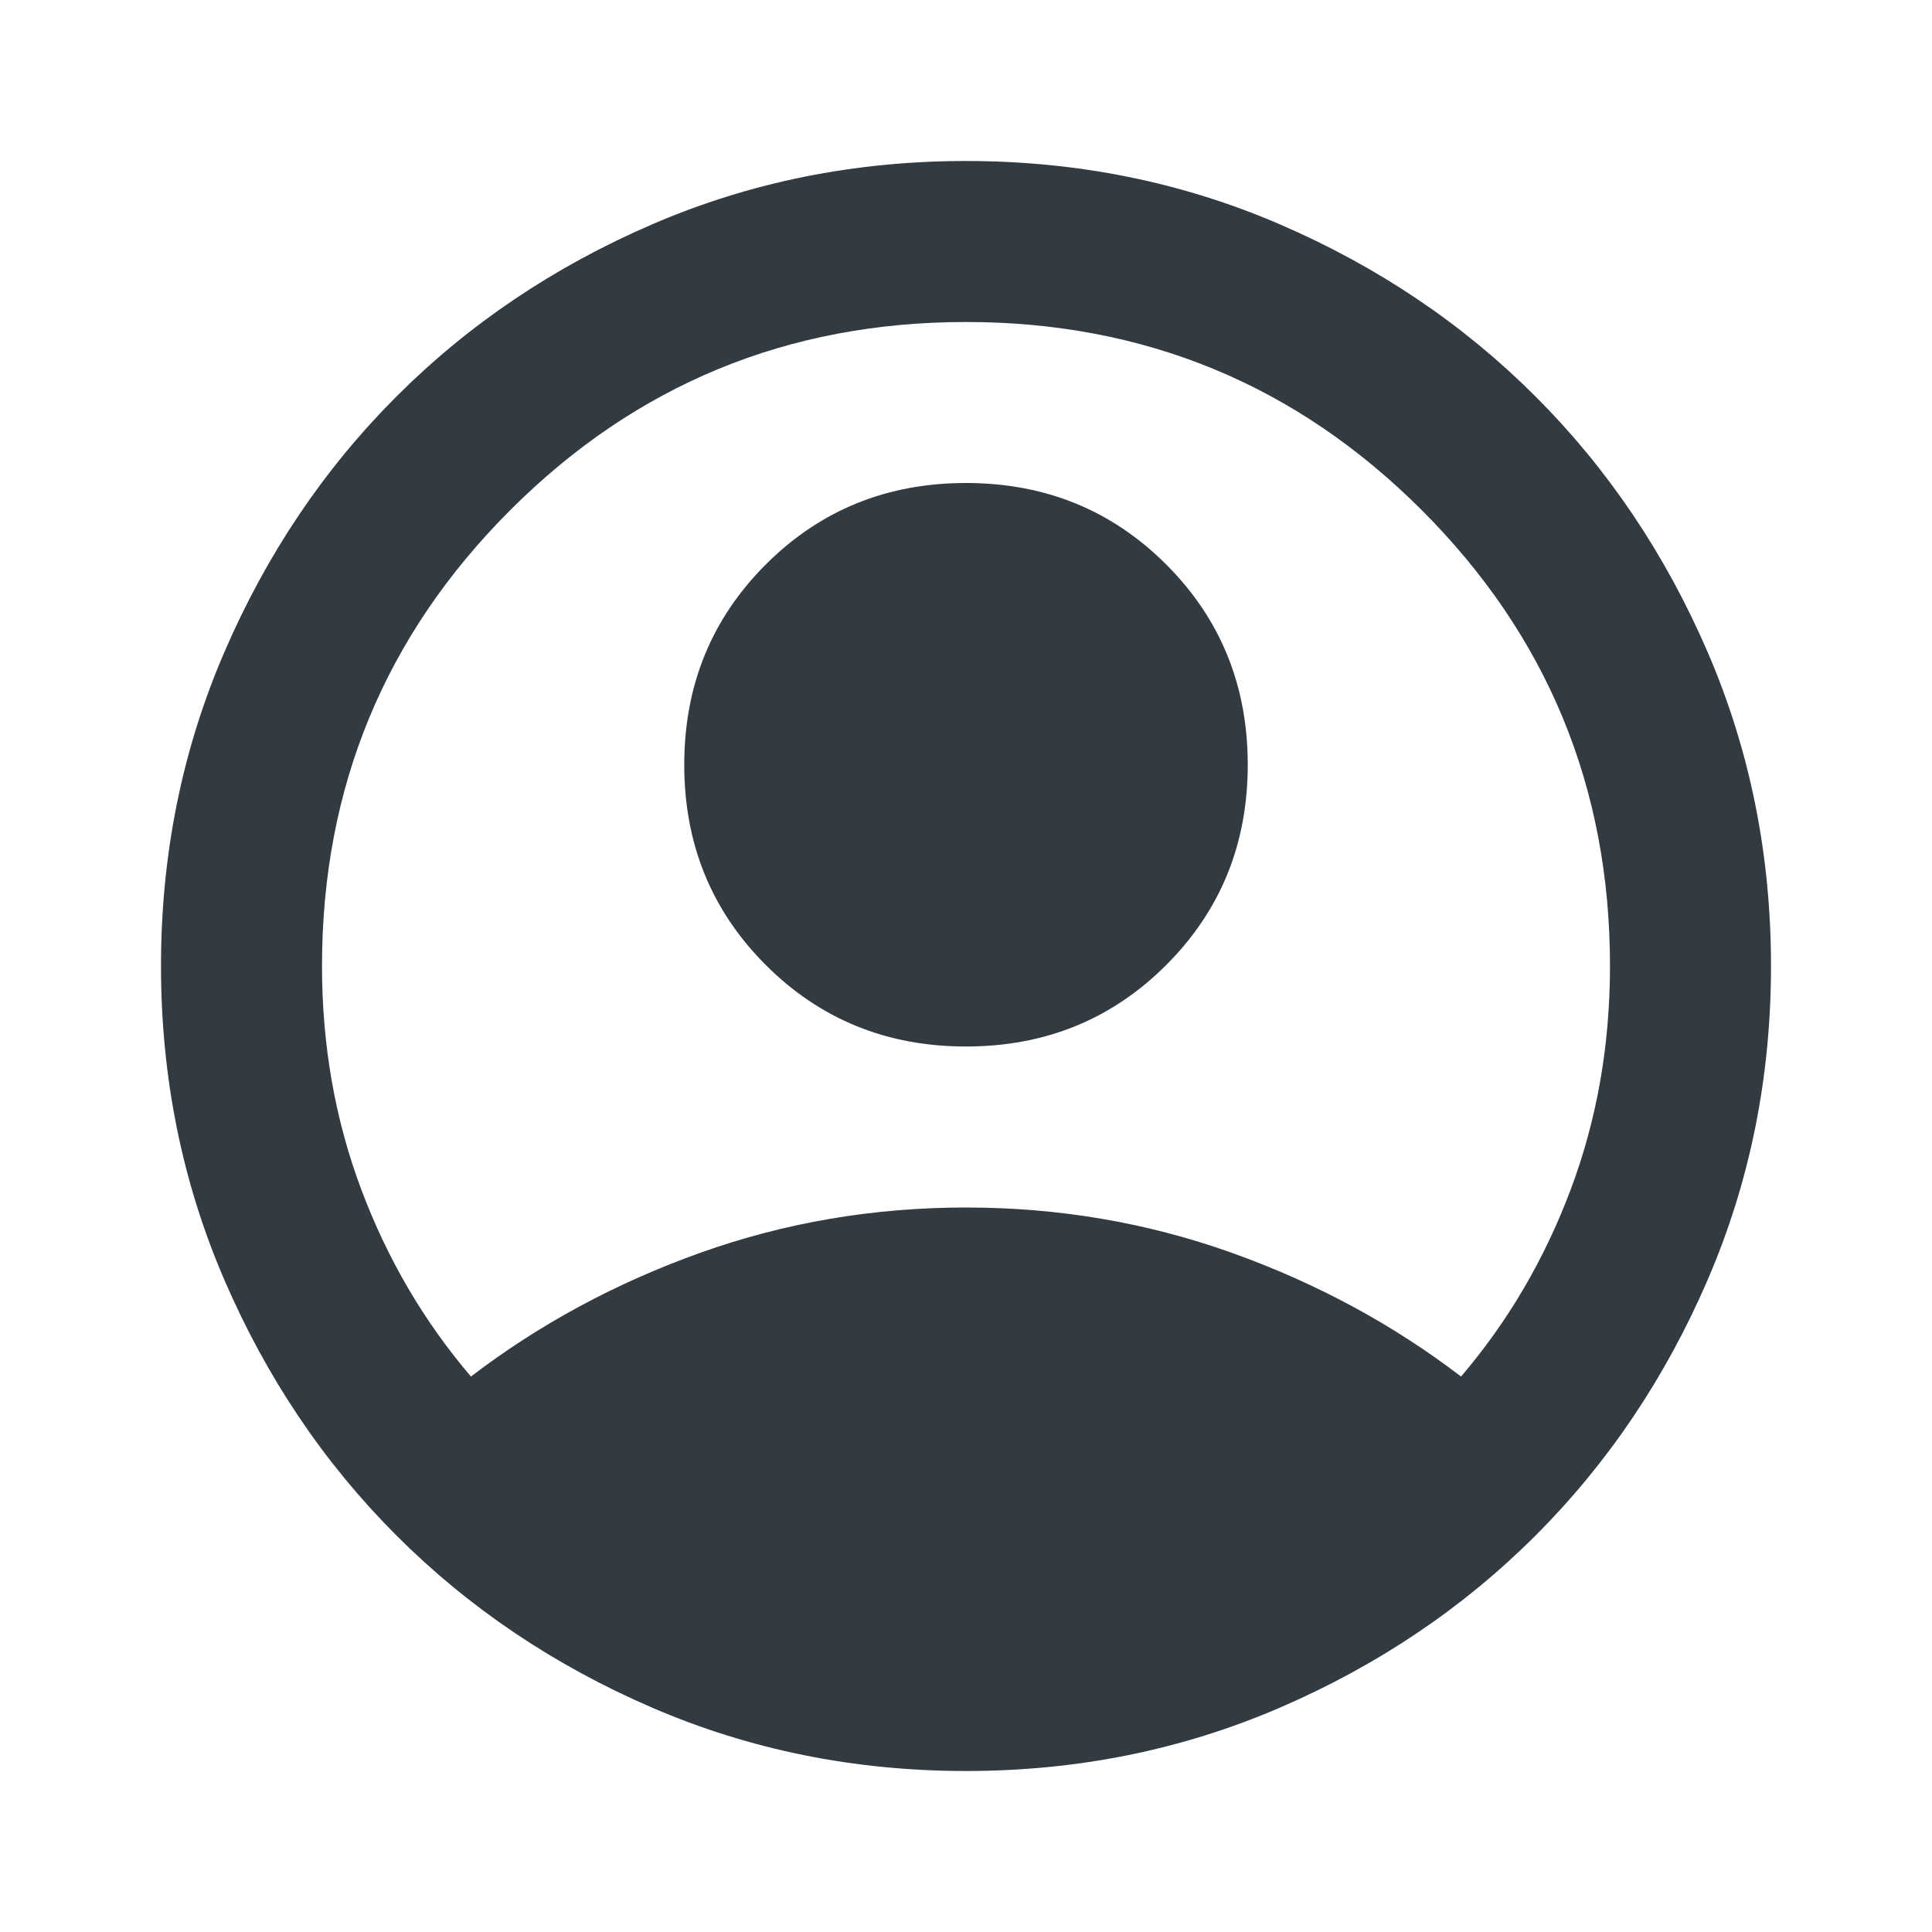 <svg width="42" height="42" viewBox="0 0 42 42" fill="none" xmlns="http://www.w3.org/2000/svg">
<path d="M10.238 29.925C11.725 28.788 13.387 27.891 15.225 27.234C17.062 26.578 18.988 26.25 21 26.25C23.012 26.25 24.938 26.578 26.775 27.234C28.613 27.891 30.275 28.788 31.762 29.925C32.783 28.729 33.578 27.373 34.147 25.856C34.716 24.34 35 22.721 35 21C35 17.121 33.636 13.818 30.909 11.091C28.182 8.364 24.879 7 21 7C17.121 7 13.818 8.364 11.091 11.091C8.364 13.818 7 17.121 7 21C7 22.721 7.284 24.34 7.853 25.856C8.422 27.373 9.217 28.729 10.238 29.925ZM21 22.75C19.279 22.75 17.828 22.159 16.647 20.978C15.466 19.797 14.875 18.346 14.875 16.625C14.875 14.904 15.466 13.453 16.647 12.272C17.828 11.091 19.279 10.5 21 10.5C22.721 10.5 24.172 11.091 25.353 12.272C26.534 13.453 27.125 14.904 27.125 16.625C27.125 18.346 26.534 19.797 25.353 20.978C24.172 22.159 22.721 22.75 21 22.75ZM21 38.5C18.579 38.5 16.304 38.041 14.175 37.122C12.046 36.203 10.194 34.956 8.619 33.381C7.044 31.806 5.797 29.954 4.878 27.825C3.959 25.696 3.5 23.421 3.5 21C3.5 18.579 3.959 16.304 4.878 14.175C5.797 12.046 7.044 10.194 8.619 8.619C10.194 7.044 12.046 5.797 14.175 4.878C16.304 3.959 18.579 3.5 21 3.5C23.421 3.5 25.696 3.959 27.825 4.878C29.954 5.797 31.806 7.044 33.381 8.619C34.956 10.194 36.203 12.046 37.122 14.175C38.041 16.304 38.5 18.579 38.5 21C38.5 23.421 38.041 25.696 37.122 27.825C36.203 29.954 34.956 31.806 33.381 33.381C31.806 34.956 29.954 36.203 27.825 37.122C25.696 38.041 23.421 38.5 21 38.5Z" fill="#323A42"/>
</svg>
